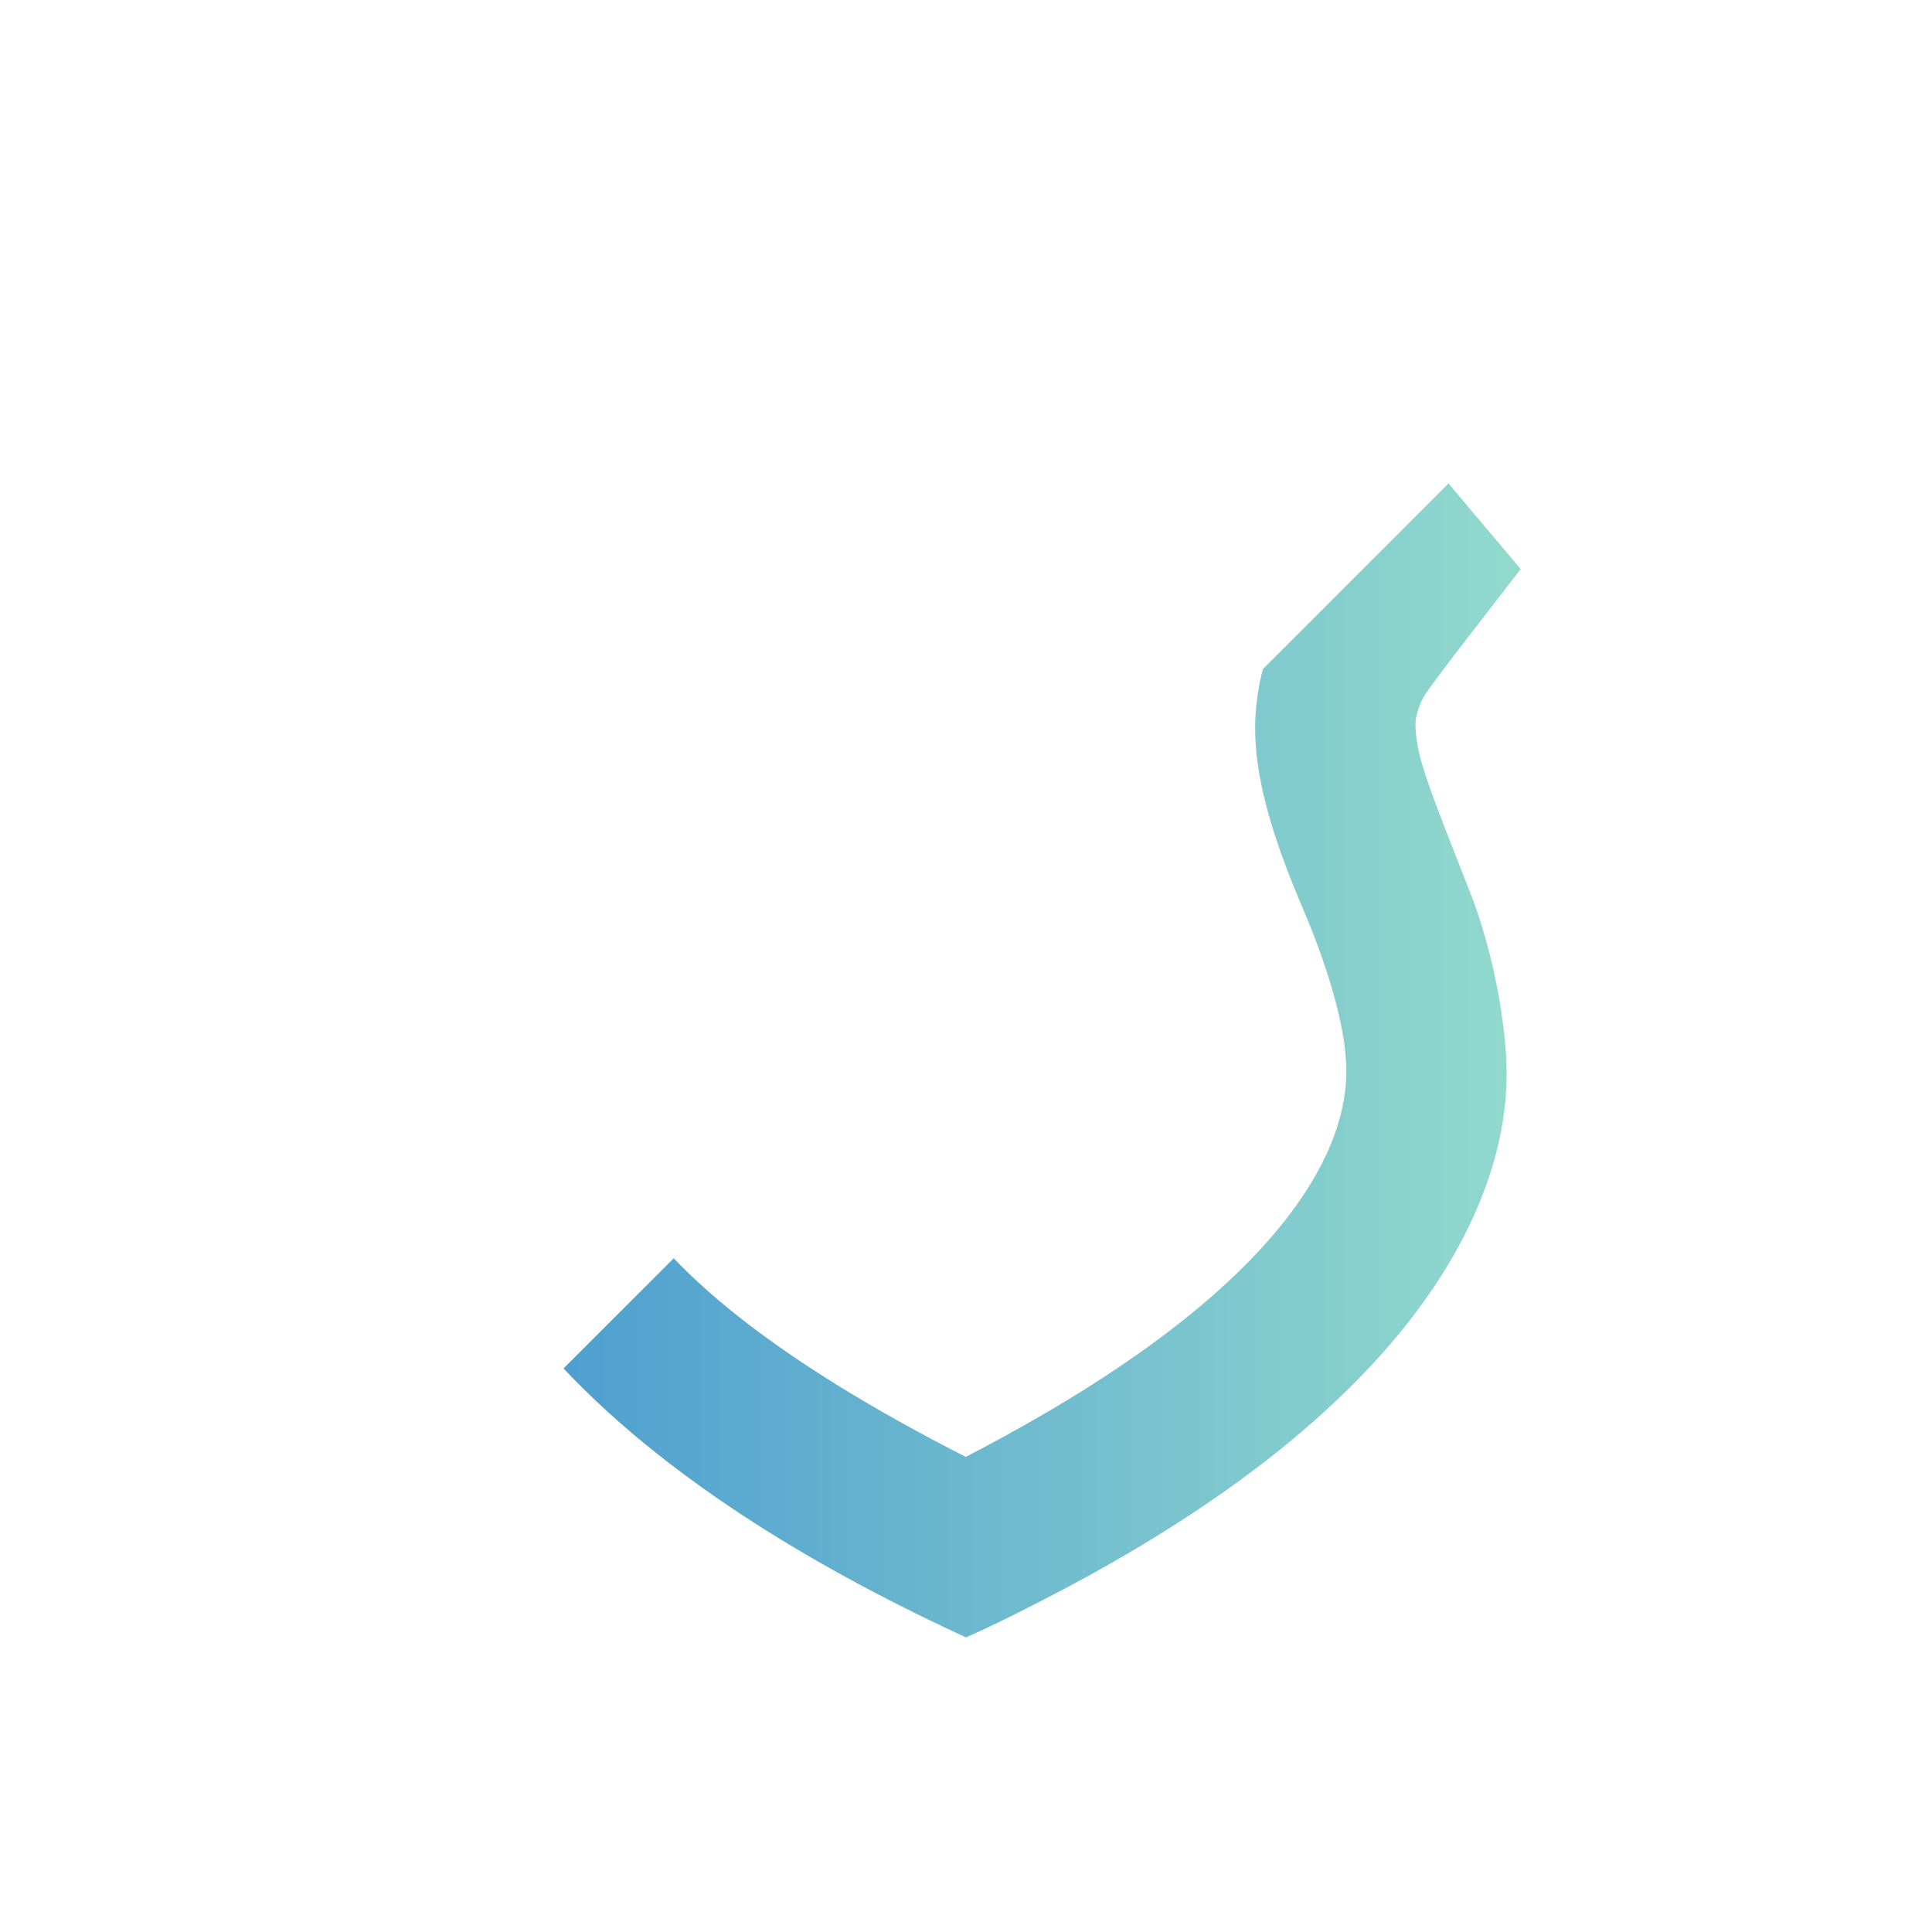 <?xml version="1.0" encoding="UTF-8" standalone="no"?><!-- Generator: Gravit.io --><svg xmlns="http://www.w3.org/2000/svg" xmlns:xlink="http://www.w3.org/1999/xlink" style="isolation:isolate" viewBox="0 0 512 512" width="512pt" height="512pt"><defs><clipPath id="_clipPath_jLEWupHgtFUywWVHKKDFa9VETKPrCAju"><rect width="512" height="512"/></clipPath></defs><g clip-path="url(#_clipPath_jLEWupHgtFUywWVHKKDFa9VETKPrCAju)"><rect width="512" height="512" style="fill:rgb(33,32,34)" fill-opacity="0"/><clipPath id="_clipPath_zSF0p1CUF9c0uNeCR08SrwU7T7wUomDA"><rect x="-98.121" y="-282.369" width="427.322" height="753.659" transform="matrix(0.707,0.707,-0.707,0.707,100.634,-54.032)" fill="rgb(255,255,255)"/></clipPath><g clip-path="url(#_clipPath_zSF0p1CUF9c0uNeCR08SrwU7T7wUomDA)"><defs><filter id="EWVnkqJtMNWkx29YXzdOBAI17H67JUo0" x="-200%" y="-200%" width="400%" height="400%" filterUnits="objectBoundingBox" color-interpolation-filters="sRGB"><feGaussianBlur xmlns="http://www.w3.org/2000/svg" in="SourceGraphic" stdDeviation="2.147"/><feOffset xmlns="http://www.w3.org/2000/svg" dx="0" dy="0" result="pf_100_offsetBlur"/><feFlood xmlns="http://www.w3.org/2000/svg" flood-color="#000000" flood-opacity="0.4"/><feComposite xmlns="http://www.w3.org/2000/svg" in2="pf_100_offsetBlur" operator="in" result="pf_100_dropShadow"/><feBlend xmlns="http://www.w3.org/2000/svg" in="SourceGraphic" in2="pf_100_dropShadow" mode="normal"/></filter></defs><g filter="url(#EWVnkqJtMNWkx29YXzdOBAI17H67JUo0)"><path d=" M 257.036 78.096 L 257.017 78.081 L 257.017 78.11 C 244.471 86.232 232.251 92.619 211.732 92.619 L 211.732 92.619 C 191.188 92.619 165.716 79.457 165.716 79.457 L 165.716 79.457 L 109 150.816 L 133.621 182.679 C 133.621 182.679 137.021 187.704 137.021 192.898 L 137.021 192.898 C 137.021 198.096 134.809 207.277 128.019 223.208 L 128.019 223.208 C 121.224 239.14 112.737 262.699 112.737 284.868 L 112.737 284.868 C 112.737 307.037 123.152 372.731 256.002 433.928 L 256.002 433.928 C 256.026 433.919 256.051 433.909 256.07 433.895 L 256.07 433.895 C 256.786 433.587 263.047 430.846 272.588 425.95 L 272.588 425.95 C 389.728 367.119 399.263 306.075 399.263 284.868 L 399.263 284.868 C 399.263 280.126 398.874 275.327 398.201 270.552 L 398.201 270.552 C 398.186 270.455 398.172 270.359 398.158 270.263 L 398.158 270.263 C 398.158 270.234 398.153 270.205 398.148 270.177 L 398.148 270.177 C 396.638 258.856 393.57 246.786 389.862 237.178 L 389.862 237.178 C 384.428 223.093 377.186 205.776 375.825 198.385 L 375.825 198.385 C 375.181 194.879 375.003 192.499 375.2 190.561 L 375.2 190.561 C 375.517 188.729 376.142 187.022 376.763 185.665 L 376.763 185.665 C 376.898 185.406 377.037 185.146 377.186 184.877 L 377.186 184.877 C 377.883 183.607 381.144 179.193 385.126 173.946 L 385.126 173.946 L 403 150.816 C 394.637 140.784 386.044 130.95 377.893 120.741 L 377.893 120.741 C 360.418 98.851 346.784 79.207 347.073 78.995 L 347.073 78.995 C 347.073 78.995 344.692 80.726 314.243 90.31 L 314.243 90.31 C 310.444 91.508 306.707 92.215 303.072 92.532 L 303.072 92.532 C 302.129 92.585 301.191 92.619 300.268 92.619 L 300.268 92.619 C 293.94 92.619 288.602 92.013 283.87 90.931 L 283.87 90.931 C 279.633 89.882 275.748 88.478 272.324 86.978 L 272.324 86.978 C 267.154 84.588 262.456 81.601 257.383 78.317 L 257.383 78.317 C 257.181 78.158 257.075 78.072 257.075 78.072 L 257.075 78.072 C 257.06 78.081 257.051 78.086 257.036 78.096 Z  M 256.002 127.377 C 262.788 130.185 270.237 132.499 278.619 133.984 L 278.619 133.984 C 284.764 135.206 291.343 135.946 298.292 135.946 L 298.292 135.946 C 300.807 135.946 303.312 135.846 305.808 135.648 L 305.808 135.648 C 315.017 135.091 324.163 133.229 332.463 130.892 L 332.463 130.892 C 337.715 137.88 343.149 145.016 348.362 151.729 L 348.362 151.729 L 344.274 157.019 L 343.509 158.154 C 342.182 160.111 340.148 163.42 338.196 167.776 L 338.196 167.776 C 335.623 173.268 333.988 178.755 333.247 184.545 L 333.247 184.545 C 332.853 187.204 332.622 189.993 332.622 192.898 L 332.622 192.898 C 332.622 205.473 336.484 220.135 345.135 240.434 L 345.135 240.434 C 351.987 256.51 355.027 268.171 356.224 276.346 L 356.224 276.346 C 356.618 279.386 356.83 282.199 356.792 284.531 L 356.792 284.531 C 356.46 305.921 339.927 331.682 302.23 358.352 L 302.23 358.352 C 285.01 370.538 268.077 379.761 255.988 386.08 L 255.988 386.08 C 255.954 386.066 255.916 386.056 255.882 386.056 L 255.882 386.056 C 205.254 360.271 180.974 338.746 169.101 322.156 L 169.101 322.156 C 157.204 305.536 155.093 290.59 155.093 284.868 L 155.093 284.868 C 155.093 277.193 154.069 266.94 165.875 241.102 L 165.875 241.102 C 175.04 221.035 178.387 206.142 178.387 193.566 L 178.387 193.566 C 178.387 176.735 171.352 163.674 168.082 158.832 L 168.082 158.832 L 167.312 157.702 L 162.811 151.878 L 179.397 130.849 C 189.39 133.677 200.638 135.821 211.732 135.821 L 211.732 135.821 C 229.621 135.821 243.865 132.402 256.002 127.377 Z " fill="rgb(255,255,255)"/></g></g><clipPath id="_clipPath_KENpXlGuOqgLTnmMY0B3sI2jUHWUeIyB"><rect x="203.879" y="19.793" width="427.322" height="753.659" transform="matrix(0.707,0.707,-0.707,0.707,402.749,-179.077)" fill="rgb(255,255,255)"/></clipPath><g clip-path="url(#_clipPath_KENpXlGuOqgLTnmMY0B3sI2jUHWUeIyB)"><defs><filter id="It8HDCCDHrvm2j2sFKup08uB8DHy3gNY" x="-200%" y="-200%" width="400%" height="400%" filterUnits="objectBoundingBox" color-interpolation-filters="sRGB"><feGaussianBlur xmlns="http://www.w3.org/2000/svg" in="SourceGraphic" stdDeviation="2.147"/><feOffset xmlns="http://www.w3.org/2000/svg" dx="0" dy="0" result="pf_100_offsetBlur"/><feFlood xmlns="http://www.w3.org/2000/svg" flood-color="#000000" flood-opacity="0.4"/><feComposite xmlns="http://www.w3.org/2000/svg" in2="pf_100_offsetBlur" operator="in" result="pf_100_dropShadow"/><feBlend xmlns="http://www.w3.org/2000/svg" in="SourceGraphic" in2="pf_100_dropShadow" mode="normal"/></filter></defs><g filter="url(#It8HDCCDHrvm2j2sFKup08uB8DHy3gNY)"><linearGradient id="_lgradient_3" x1="1" y1="0.5" x2="0" y2="0.5" gradientTransform="matrix(294,0,0,355.857,109,78.072)" gradientUnits="userSpaceOnUse"><stop offset="0%" stop-opacity="1" style="stop-color:rgb(146,217,205)"/><stop offset="100%" stop-opacity="1" style="stop-color:rgb(68,150,208)"/></linearGradient><path d=" M 257.036 78.096 L 257.017 78.081 L 257.017 78.11 C 244.471 86.232 232.251 92.619 211.732 92.619 L 211.732 92.619 C 191.188 92.619 165.716 79.457 165.716 79.457 L 165.716 79.457 L 109 150.816 L 133.621 182.679 C 133.621 182.679 137.021 187.704 137.021 192.898 L 137.021 192.898 C 137.021 198.096 134.809 207.277 128.019 223.208 L 128.019 223.208 C 121.224 239.14 112.737 262.699 112.737 284.868 L 112.737 284.868 C 112.737 307.037 123.152 372.731 256.002 433.928 L 256.002 433.928 C 256.026 433.919 256.051 433.909 256.07 433.895 L 256.07 433.895 C 256.786 433.587 263.047 430.846 272.588 425.95 L 272.588 425.95 C 389.728 367.119 399.263 306.075 399.263 284.868 L 399.263 284.868 C 399.263 280.126 398.874 275.327 398.201 270.552 L 398.201 270.552 C 398.186 270.455 398.172 270.359 398.158 270.263 L 398.158 270.263 C 398.158 270.234 398.153 270.205 398.148 270.177 L 398.148 270.177 C 396.638 258.856 393.57 246.786 389.862 237.178 L 389.862 237.178 C 384.428 223.093 377.186 205.776 375.825 198.385 L 375.825 198.385 C 375.181 194.879 375.003 192.499 375.2 190.561 L 375.2 190.561 C 375.517 188.729 376.142 187.022 376.763 185.665 L 376.763 185.665 C 376.898 185.406 377.037 185.146 377.186 184.877 L 377.186 184.877 C 377.883 183.607 381.144 179.193 385.126 173.946 L 385.126 173.946 L 403 150.816 C 394.637 140.784 386.044 130.95 377.893 120.741 L 377.893 120.741 C 360.418 98.851 346.784 79.207 347.073 78.995 L 347.073 78.995 C 347.073 78.995 344.692 80.726 314.243 90.31 L 314.243 90.31 C 310.444 91.508 306.707 92.215 303.072 92.532 L 303.072 92.532 C 302.129 92.585 301.191 92.619 300.268 92.619 L 300.268 92.619 C 293.94 92.619 288.602 92.013 283.87 90.931 L 283.87 90.931 C 279.633 89.882 275.748 88.478 272.324 86.978 L 272.324 86.978 C 267.154 84.588 262.456 81.601 257.383 78.317 L 257.383 78.317 C 257.181 78.158 257.075 78.072 257.075 78.072 L 257.075 78.072 C 257.06 78.081 257.051 78.086 257.036 78.096 Z  M 256.002 127.377 C 262.788 130.185 270.237 132.499 278.619 133.984 L 278.619 133.984 C 284.764 135.206 291.343 135.946 298.292 135.946 L 298.292 135.946 C 300.807 135.946 303.312 135.846 305.808 135.648 L 305.808 135.648 C 315.017 135.091 324.163 133.229 332.463 130.892 L 332.463 130.892 C 337.715 137.88 343.149 145.016 348.362 151.729 L 348.362 151.729 L 344.274 157.019 L 343.509 158.154 C 342.182 160.111 340.148 163.42 338.196 167.776 L 338.196 167.776 C 335.623 173.268 333.988 178.755 333.247 184.545 L 333.247 184.545 C 332.853 187.204 332.622 189.993 332.622 192.898 L 332.622 192.898 C 332.622 205.473 336.484 220.135 345.135 240.434 L 345.135 240.434 C 351.987 256.51 355.027 268.171 356.224 276.346 L 356.224 276.346 C 356.618 279.386 356.83 282.199 356.792 284.531 L 356.792 284.531 C 356.46 305.921 339.927 331.682 302.23 358.352 L 302.23 358.352 C 285.01 370.538 268.077 379.761 255.988 386.08 L 255.988 386.08 C 255.954 386.066 255.916 386.056 255.882 386.056 L 255.882 386.056 C 205.254 360.271 180.974 338.746 169.101 322.156 L 169.101 322.156 C 157.204 305.536 155.093 290.59 155.093 284.868 L 155.093 284.868 C 155.093 277.193 154.069 266.94 165.875 241.102 L 165.875 241.102 C 175.04 221.035 178.387 206.142 178.387 193.566 L 178.387 193.566 C 178.387 176.735 171.352 163.674 168.082 158.832 L 168.082 158.832 L 167.312 157.702 L 162.811 151.878 L 179.397 130.849 C 189.39 133.677 200.638 135.821 211.732 135.821 L 211.732 135.821 C 229.621 135.821 243.865 132.402 256.002 127.377 Z " fill="url(#_lgradient_3)"/></g></g></g></svg>